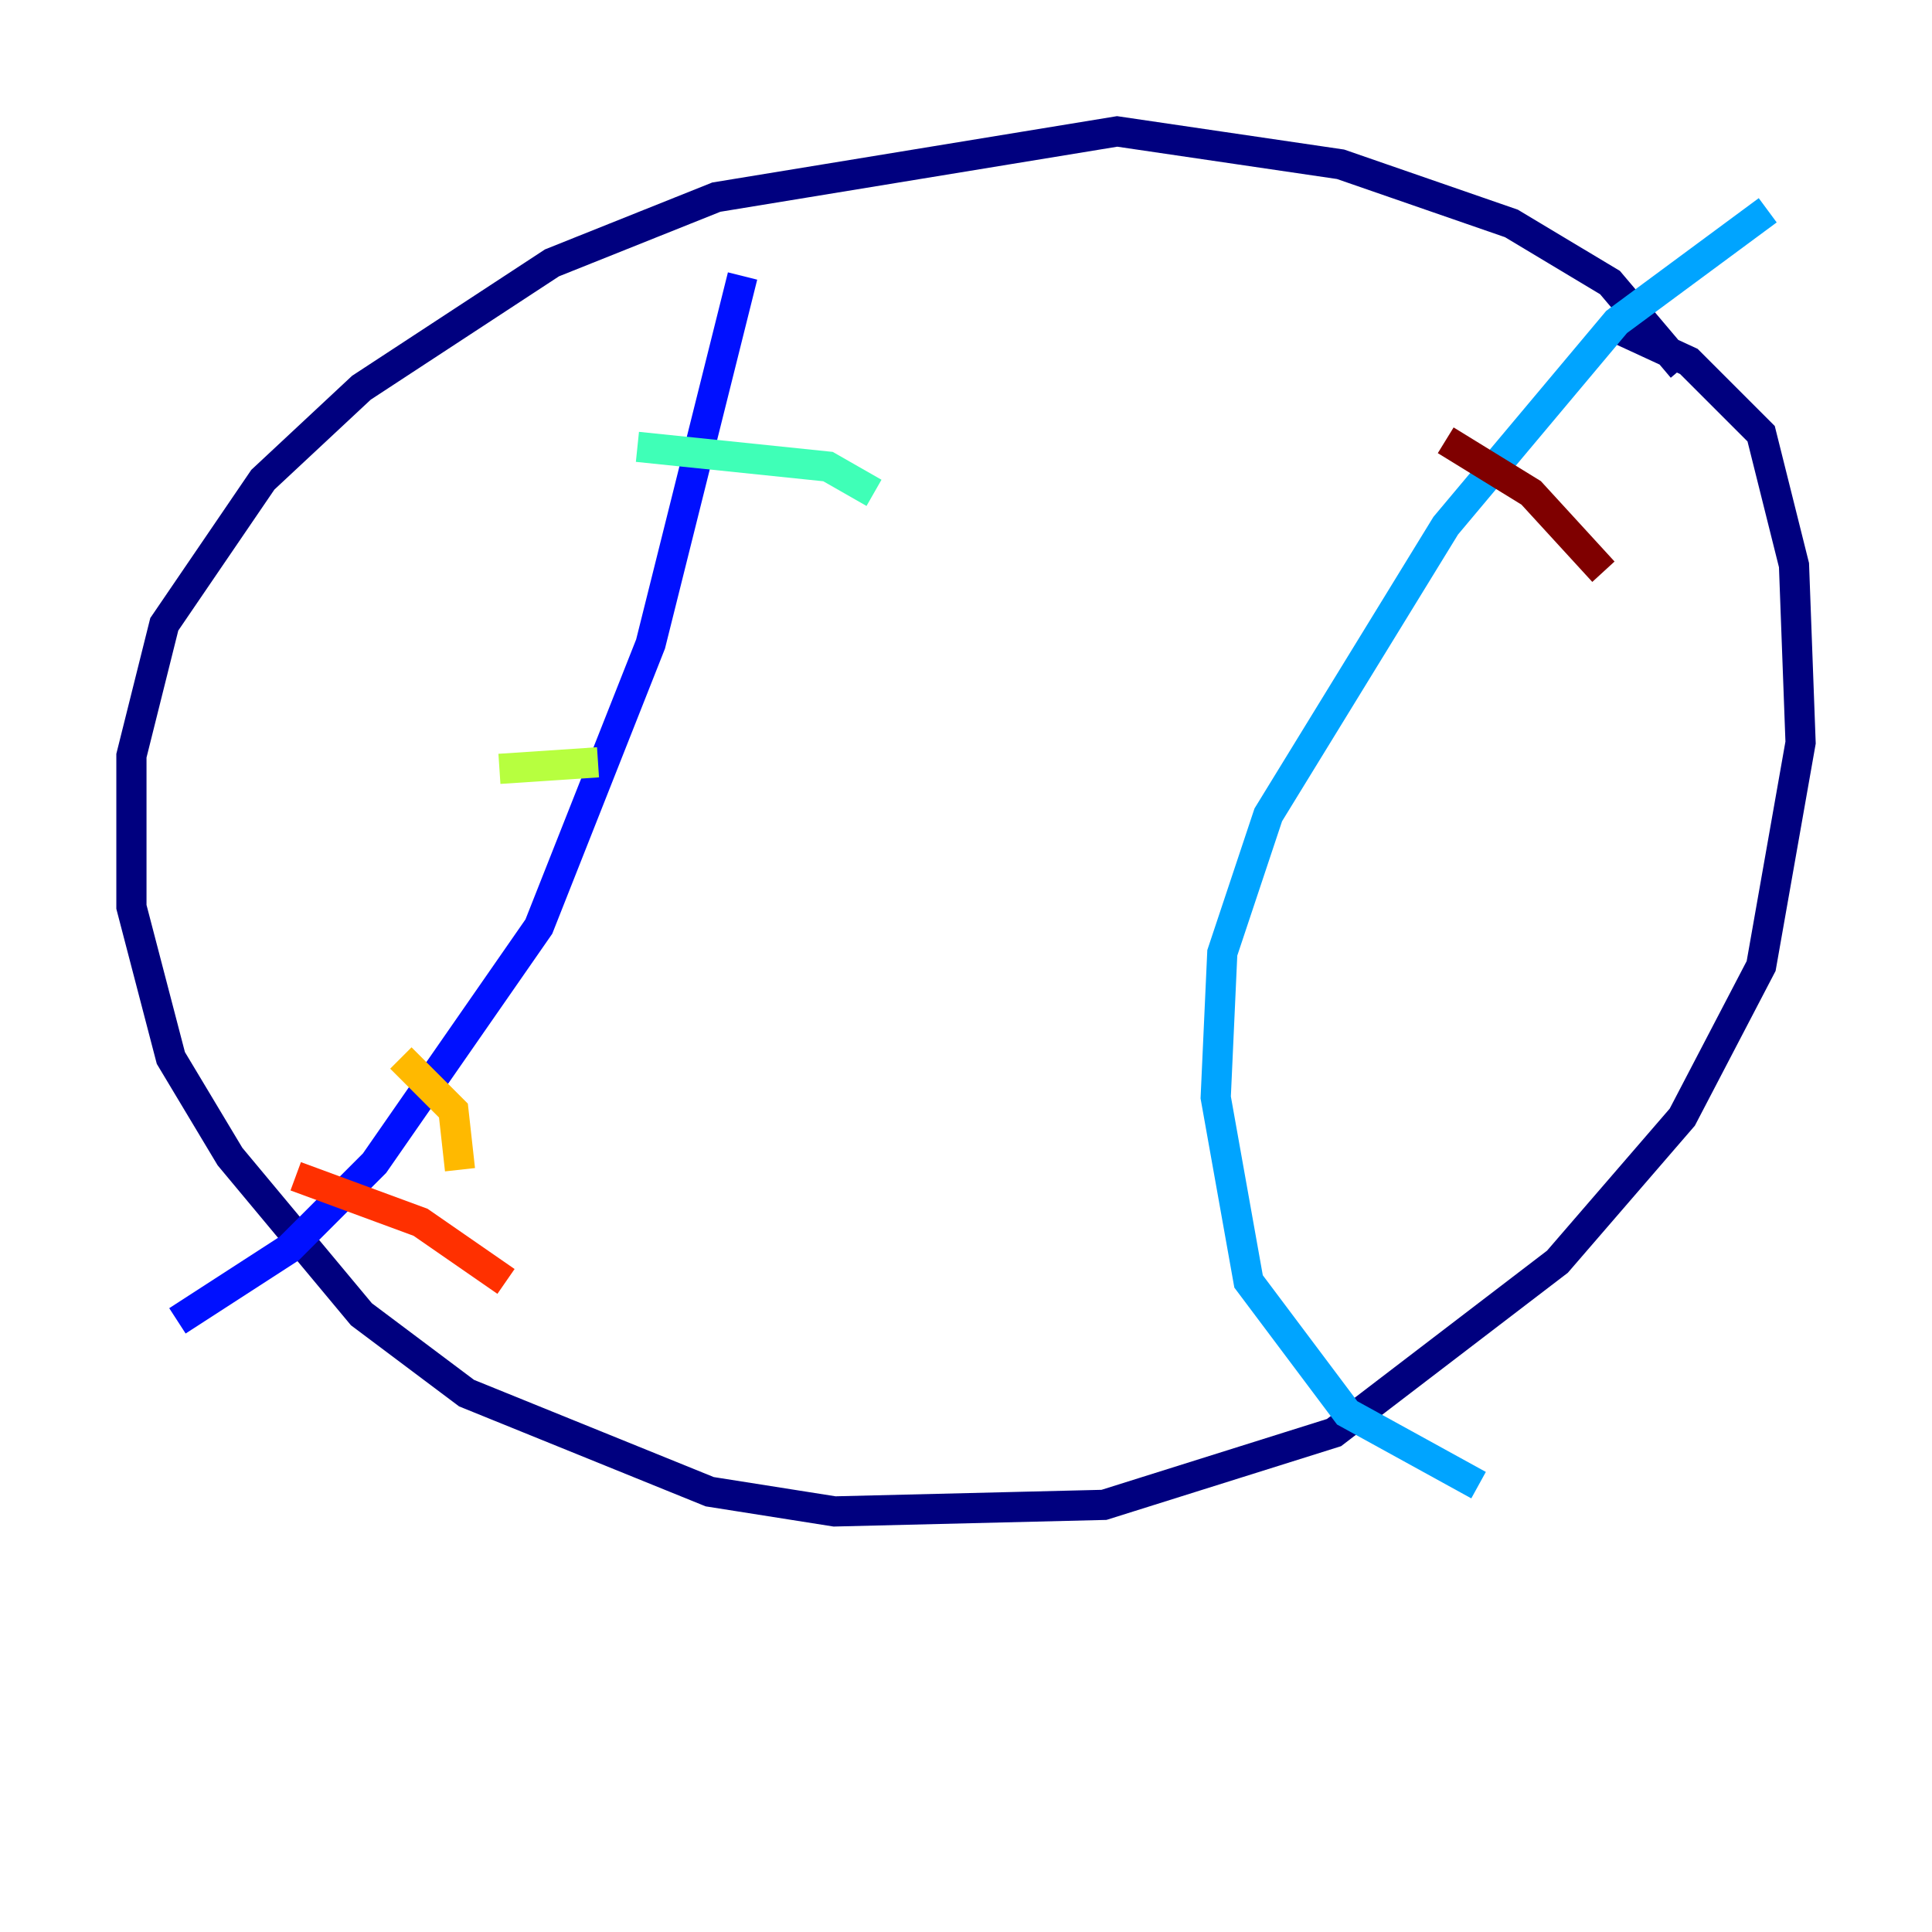 <?xml version="1.0" encoding="utf-8" ?>
<svg baseProfile="tiny" height="128" version="1.2" viewBox="0,0,128,128" width="128" xmlns="http://www.w3.org/2000/svg" xmlns:ev="http://www.w3.org/2001/xml-events" xmlns:xlink="http://www.w3.org/1999/xlink"><defs /><polyline fill="none" points="111.456,24.381 106.667,18.721 100.136,14.803 88.816,10.884 74.014,8.707 47.456,13.061 36.571,17.415 23.946,25.687 17.415,31.782 10.884,41.361 8.707,50.068 8.707,60.082 11.32,70.095 15.238,76.626 23.946,87.075 30.912,92.299 47.02,98.83 55.292,100.136 73.143,99.701 88.381,94.912 103.184,83.592 111.456,74.014 116.68,64.0 119.293,49.197 118.857,37.442 116.68,28.735 111.891,23.946 106.231,21.333" stroke="#00007f" stroke-width="2" /><polyline fill="none" points="49.197,18.286 43.102,42.667 35.701,61.388 24.816,77.061 19.157,82.721 11.755,87.51" stroke="#0010ff" stroke-width="2" /><polyline fill="none" points="117.116,13.932 107.102,21.333 95.782,34.83 84.027,53.986 80.98,63.129 80.544,72.707 82.721,84.898 89.252,93.605 97.959,98.395" stroke="#00a4ff" stroke-width="2" /><polyline fill="none" points="42.231,29.605 54.857,30.912 57.905,32.653" stroke="#3fffb7" stroke-width="2" /><polyline fill="none" points="33.088,50.939 39.619,50.503" stroke="#b7ff3f" stroke-width="2" /><polyline fill="none" points="26.558,70.095 30.041,73.578 30.476,77.497" stroke="#ffb900" stroke-width="2" /><polyline fill="none" points="19.592,77.932 27.864,80.98 33.524,84.898" stroke="#ff3000" stroke-width="2" /><polyline fill="none" points="95.782,29.17 101.442,32.653 106.231,37.878" stroke="#7f0000" stroke-width="2" /></svg>